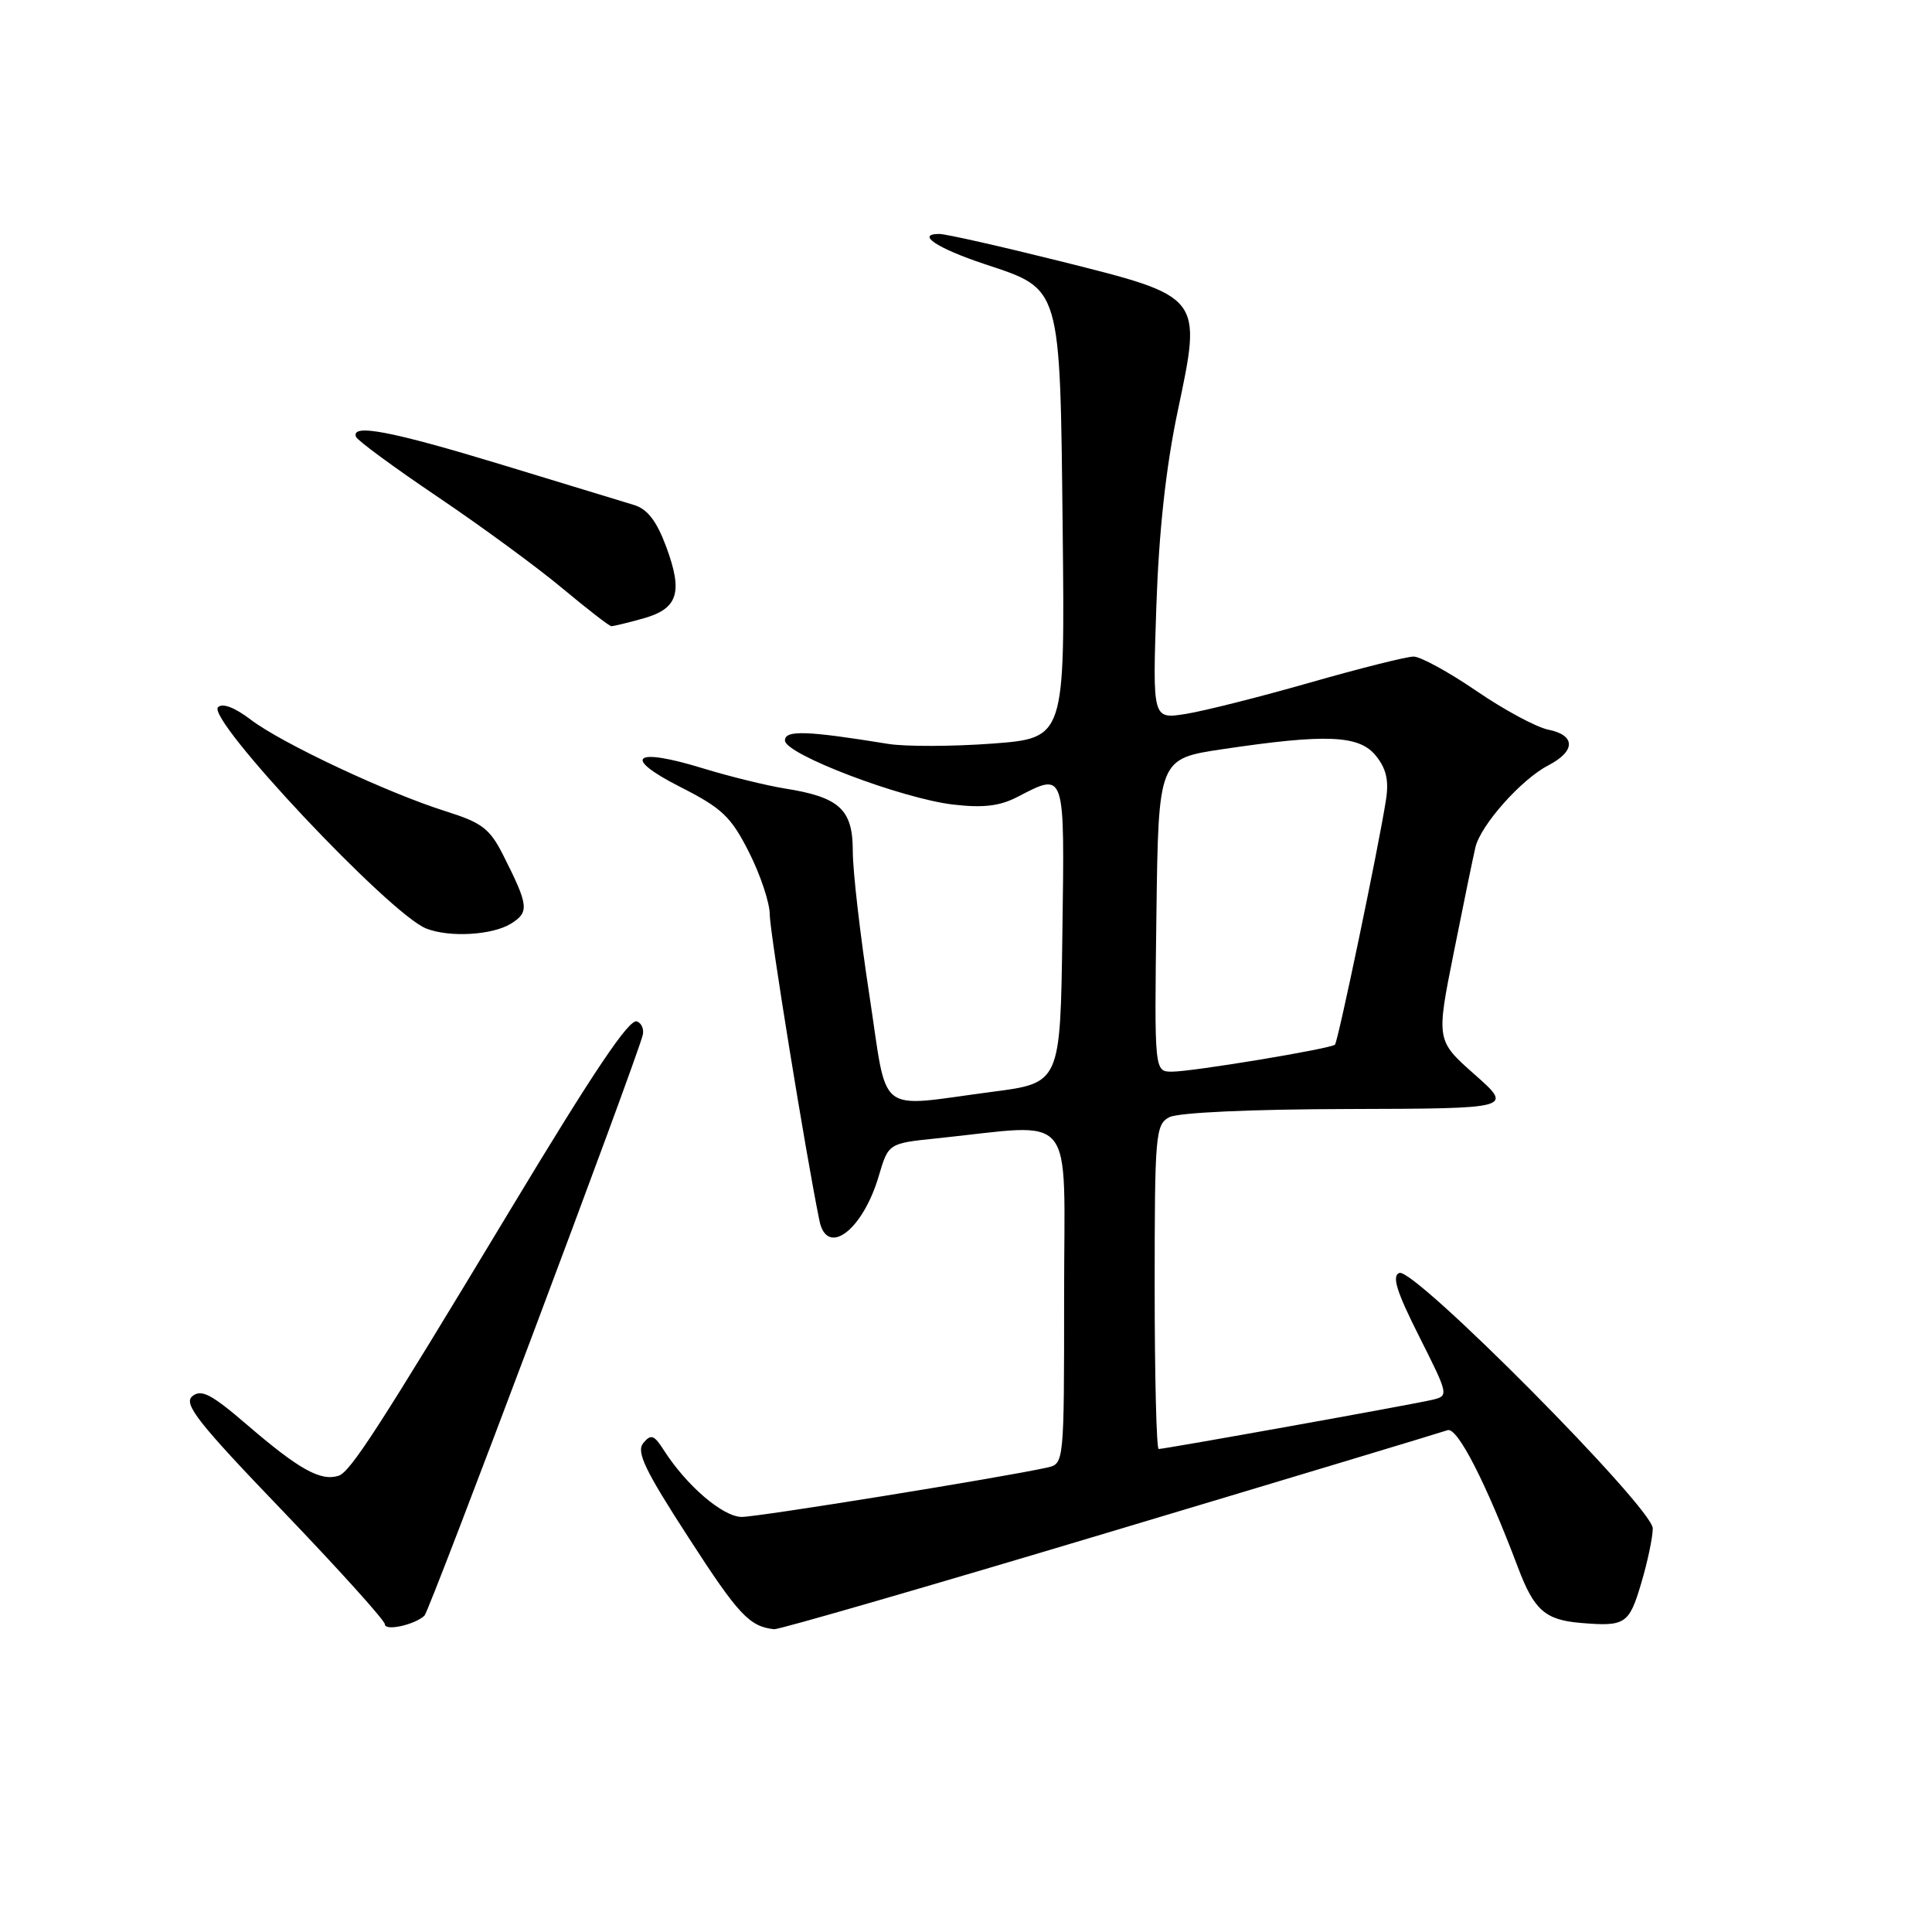 <?xml version="1.0" encoding="UTF-8" standalone="no"?>
<!DOCTYPE svg PUBLIC "-//W3C//DTD SVG 1.1//EN" "http://www.w3.org/Graphics/SVG/1.1/DTD/svg11.dtd" >
<svg xmlns="http://www.w3.org/2000/svg" xmlns:xlink="http://www.w3.org/1999/xlink" version="1.1" viewBox="0 0 256 256">
 <g >
 <path fill="currentColor"
d=" M 56.24 214.09 C 56.92 213.48 84.41 140.34 85.17 137.13 C 85.35 136.37 85.01 135.57 84.40 135.34 C 83.37 134.96 78.73 141.86 67.50 160.50 C 50.21 189.19 46.43 195.05 44.85 195.55 C 42.47 196.30 39.62 194.71 32.72 188.78 C 28.00 184.72 26.67 184.03 25.48 185.01 C 24.27 186.02 26.22 188.51 37.52 200.27 C 44.93 208.00 51.00 214.73 51.00 215.23 C 51.00 216.16 54.91 215.31 56.24 214.09 Z  M 147.08 202.99 C 170.96 195.84 191.08 189.77 191.80 189.51 C 193.09 189.03 196.88 196.41 201.16 207.75 C 203.28 213.37 204.76 214.66 209.50 215.05 C 215.36 215.54 215.86 215.21 217.46 209.82 C 218.31 206.97 219.00 203.69 219.00 202.52 C 219.00 199.81 187.37 167.92 185.42 168.67 C 184.40 169.06 185.05 171.14 188.04 177.07 C 191.98 184.91 191.99 184.96 189.75 185.49 C 187.19 186.10 154.33 192.00 153.53 192.00 C 153.24 192.00 153.00 182.34 153.00 170.54 C 153.00 150.34 153.11 149.01 154.93 148.04 C 156.09 147.42 165.67 146.98 178.68 146.95 C 200.50 146.89 200.50 146.89 195.40 142.38 C 190.30 137.86 190.30 137.86 192.64 126.18 C 193.92 119.76 195.21 113.50 195.50 112.27 C 196.20 109.32 201.58 103.27 205.15 101.42 C 208.80 99.53 208.80 97.41 205.14 96.68 C 203.57 96.36 199.29 94.06 195.63 91.55 C 191.97 89.05 188.23 87.00 187.31 87.00 C 186.39 87.00 180.21 88.55 173.57 90.45 C 166.93 92.35 159.52 94.22 157.11 94.60 C 152.72 95.30 152.72 95.30 153.22 80.40 C 153.56 70.39 154.49 61.89 156.05 54.49 C 159.28 39.16 159.43 39.36 140.48 34.61 C 132.54 32.63 125.33 31.00 124.46 31.00 C 121.32 31.00 124.15 32.89 130.43 34.98 C 140.68 38.39 140.45 37.59 140.81 70.15 C 141.11 97.80 141.11 97.80 131.50 98.53 C 126.21 98.92 119.99 98.94 117.69 98.57 C 106.86 96.81 104.00 96.72 104.01 98.12 C 104.02 99.94 119.42 105.80 126.31 106.61 C 130.25 107.07 132.47 106.81 134.77 105.62 C 141.20 102.30 141.07 101.91 140.77 123.75 C 140.50 143.50 140.50 143.50 131.50 144.67 C 115.84 146.71 117.70 148.19 115.18 131.75 C 113.98 123.91 112.99 115.37 113.00 112.77 C 113.00 107.25 111.25 105.63 104.00 104.48 C 101.53 104.08 96.64 102.88 93.15 101.81 C 83.96 98.98 82.33 100.31 90.13 104.27 C 95.68 107.09 96.85 108.19 99.25 112.93 C 100.76 115.92 102.00 119.64 102.00 121.20 C 102.00 123.51 106.76 152.86 108.58 161.75 C 109.57 166.61 114.32 163.04 116.44 155.83 C 117.72 151.50 117.72 151.50 124.11 150.84 C 142.88 148.91 141.00 146.59 141.00 171.63 C 141.00 193.96 141.00 193.96 138.75 194.46 C 132.91 195.76 100.50 201.00 98.29 201.00 C 95.80 201.00 90.97 196.87 87.95 192.14 C 86.67 190.13 86.25 189.99 85.24 191.21 C 84.28 192.37 85.43 194.78 91.27 203.79 C 97.86 213.99 99.31 215.53 102.58 215.88 C 103.18 215.95 123.20 210.15 147.08 202.99 Z  M 67.72 122.38 C 70.15 120.86 70.05 120.00 66.71 113.38 C 64.91 109.80 63.89 109.02 59.07 107.50 C 51.34 105.07 37.32 98.48 33.24 95.37 C 31.10 93.74 29.48 93.12 28.89 93.71 C 27.32 95.28 51.63 121.12 56.47 123.03 C 59.56 124.25 65.24 123.92 67.72 122.38 Z  M 85.19 81.96 C 89.84 80.67 90.53 78.54 88.28 72.46 C 87.00 69.02 85.79 67.45 84.00 66.91 C 82.62 66.49 74.74 64.09 66.48 61.57 C 51.84 57.12 46.49 56.09 47.17 57.88 C 47.35 58.36 52.22 61.94 58.00 65.84 C 63.78 69.74 71.20 75.18 74.50 77.94 C 77.80 80.69 80.72 82.96 81.00 82.97 C 81.28 82.98 83.16 82.53 85.19 81.96 Z  M 153.23 121.27 C 153.50 100.54 153.50 100.54 162.00 99.27 C 175.76 97.22 180.10 97.40 182.31 100.14 C 183.69 101.84 184.05 103.42 183.65 105.98 C 182.69 112.18 177.29 138.04 176.89 138.42 C 176.31 138.97 158.01 142.00 155.30 142.00 C 152.96 142.00 152.96 142.00 153.23 121.27 Z "/>
</g>
</svg>